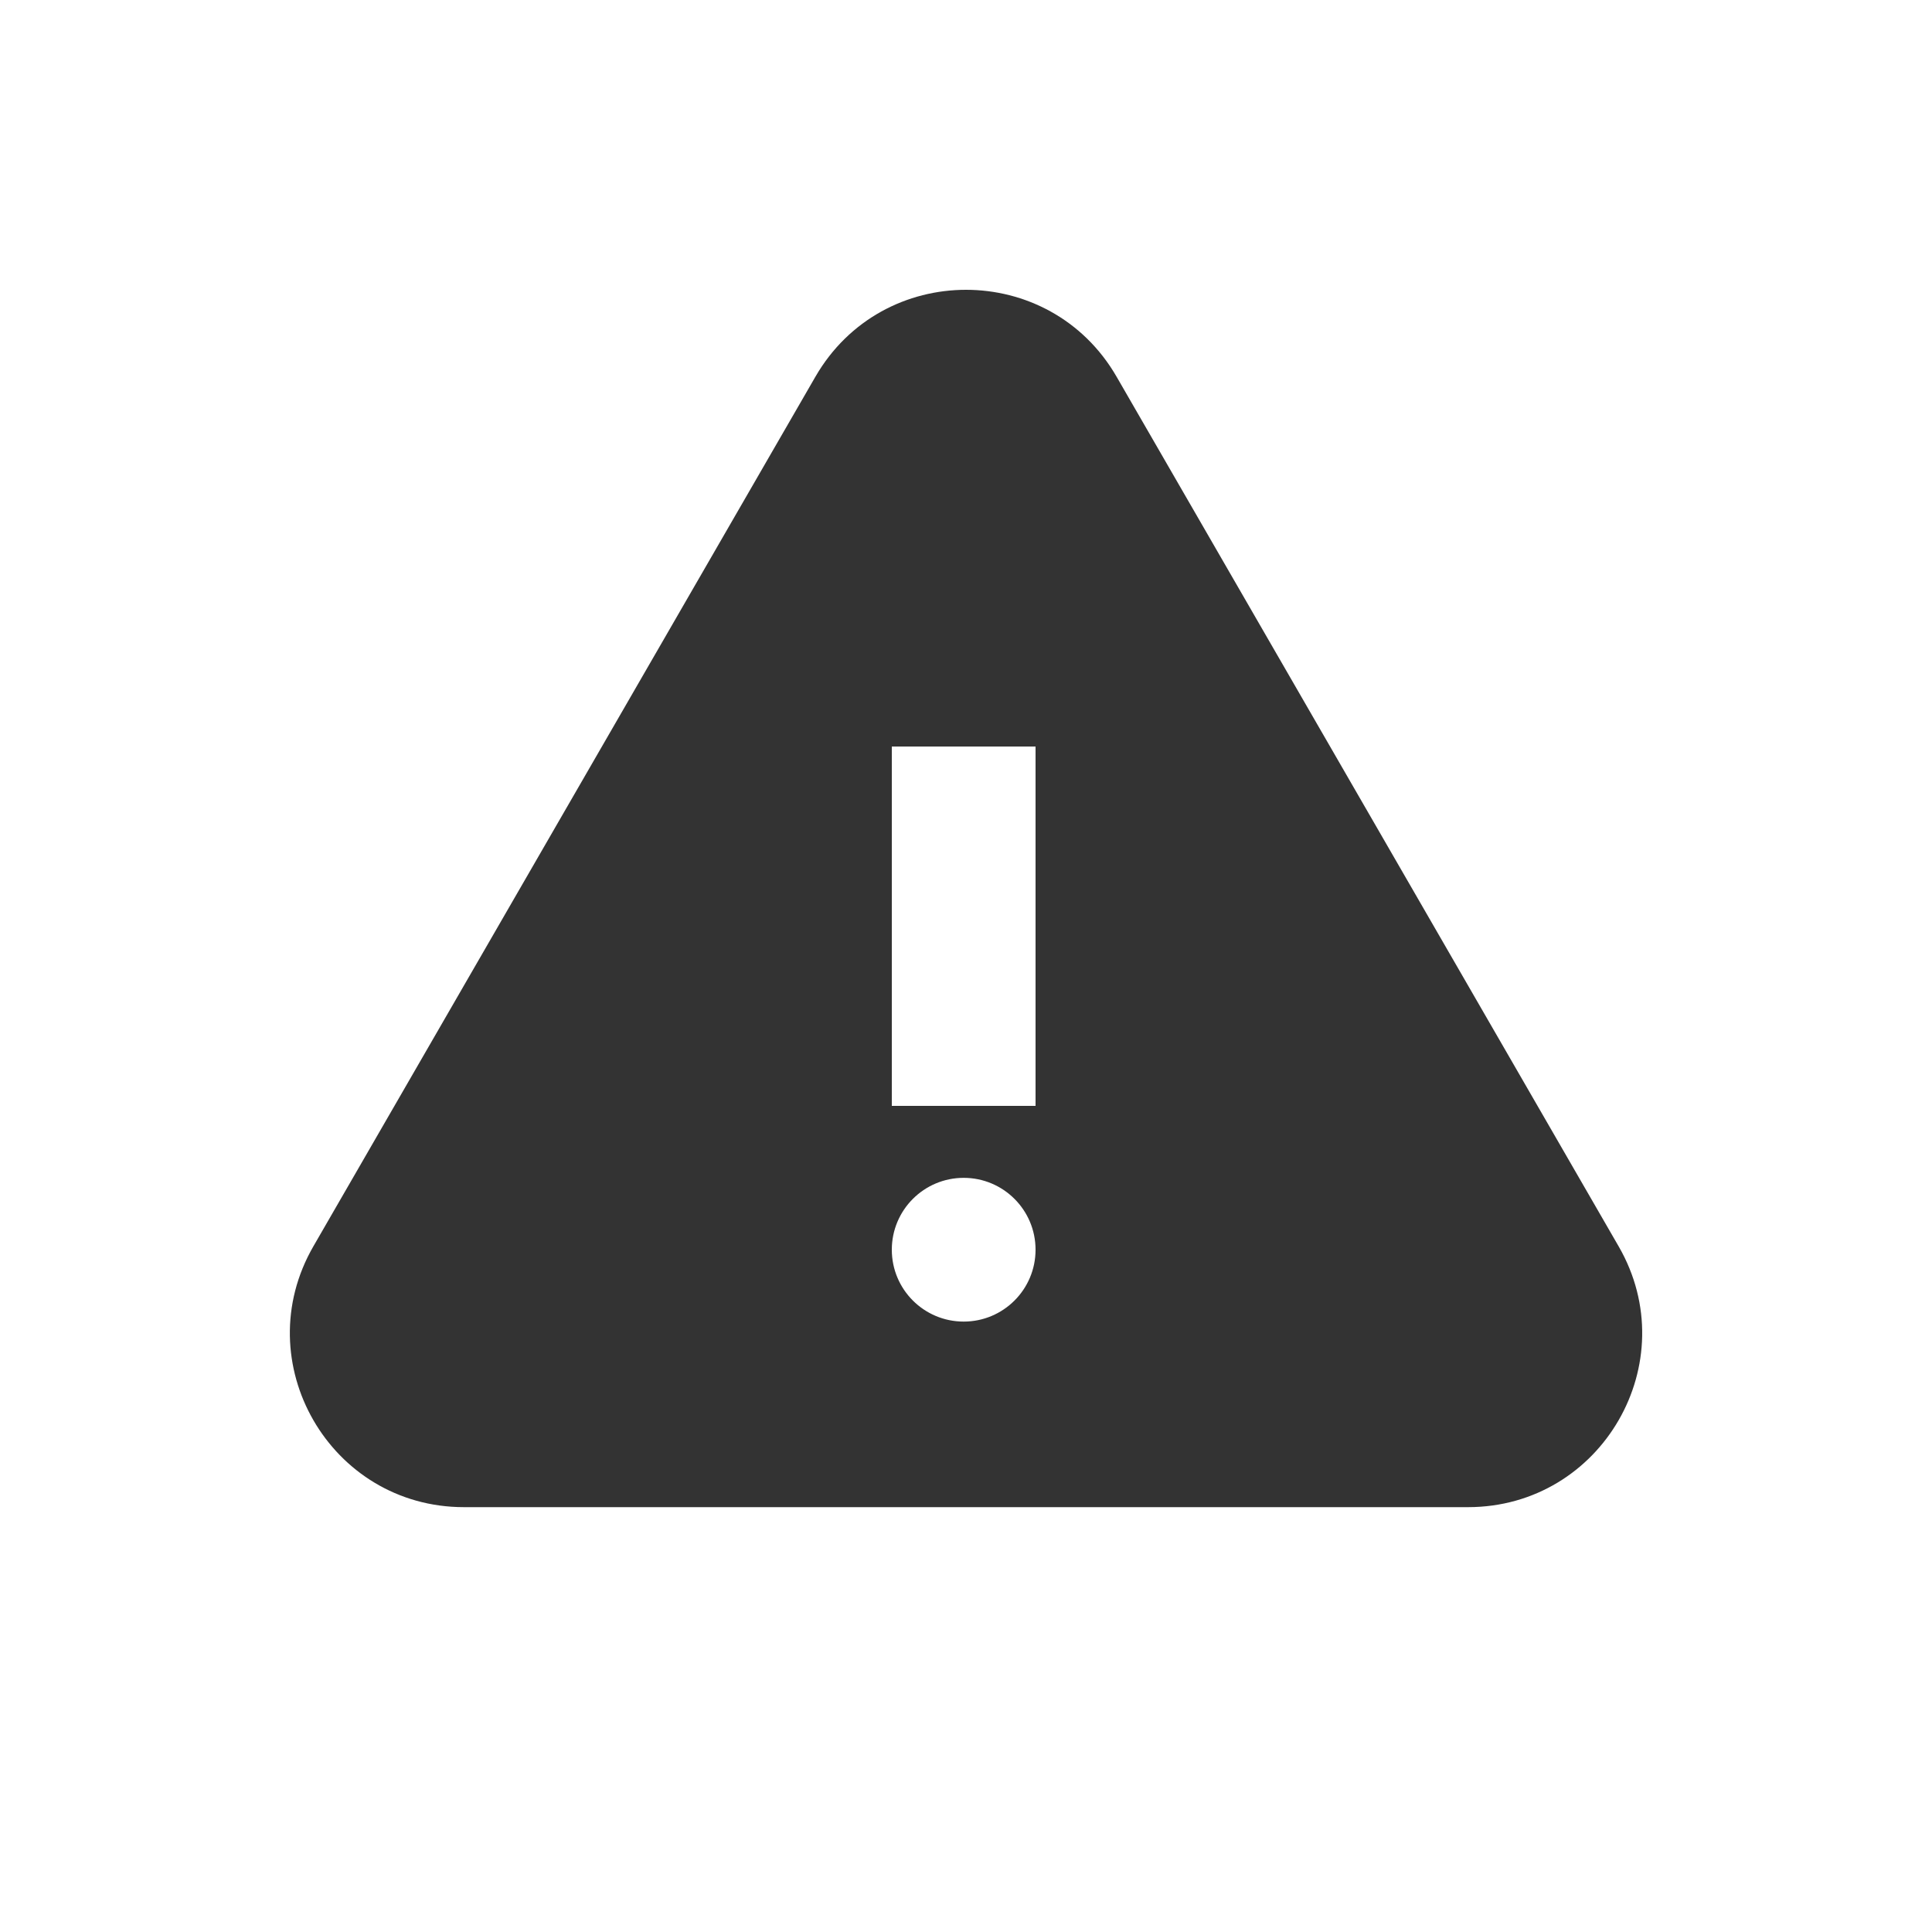<svg width="20" height="20" viewBox="0 0 20 20" fill="none" xmlns="http://www.w3.org/2000/svg">
<path fill-rule="evenodd" clip-rule="evenodd" d="M8.441 3.9C9.134 2.7 10.866 2.7 11.559 3.9L16.756 12.902C17.449 14.102 16.583 15.601 15.198 15.602H4.803C3.417 15.602 2.552 14.102 3.244 12.902L8.441 3.9ZM9.976 12.193C9.565 12.193 9.232 12.526 9.232 12.937C9.232 13.348 9.565 13.681 9.976 13.681C10.387 13.681 10.72 13.348 10.72 12.937C10.72 12.526 10.387 12.193 9.976 12.193ZM9.232 7.728V11.448H10.72V7.728H9.232Z" fill="#333333"/>
</svg>
